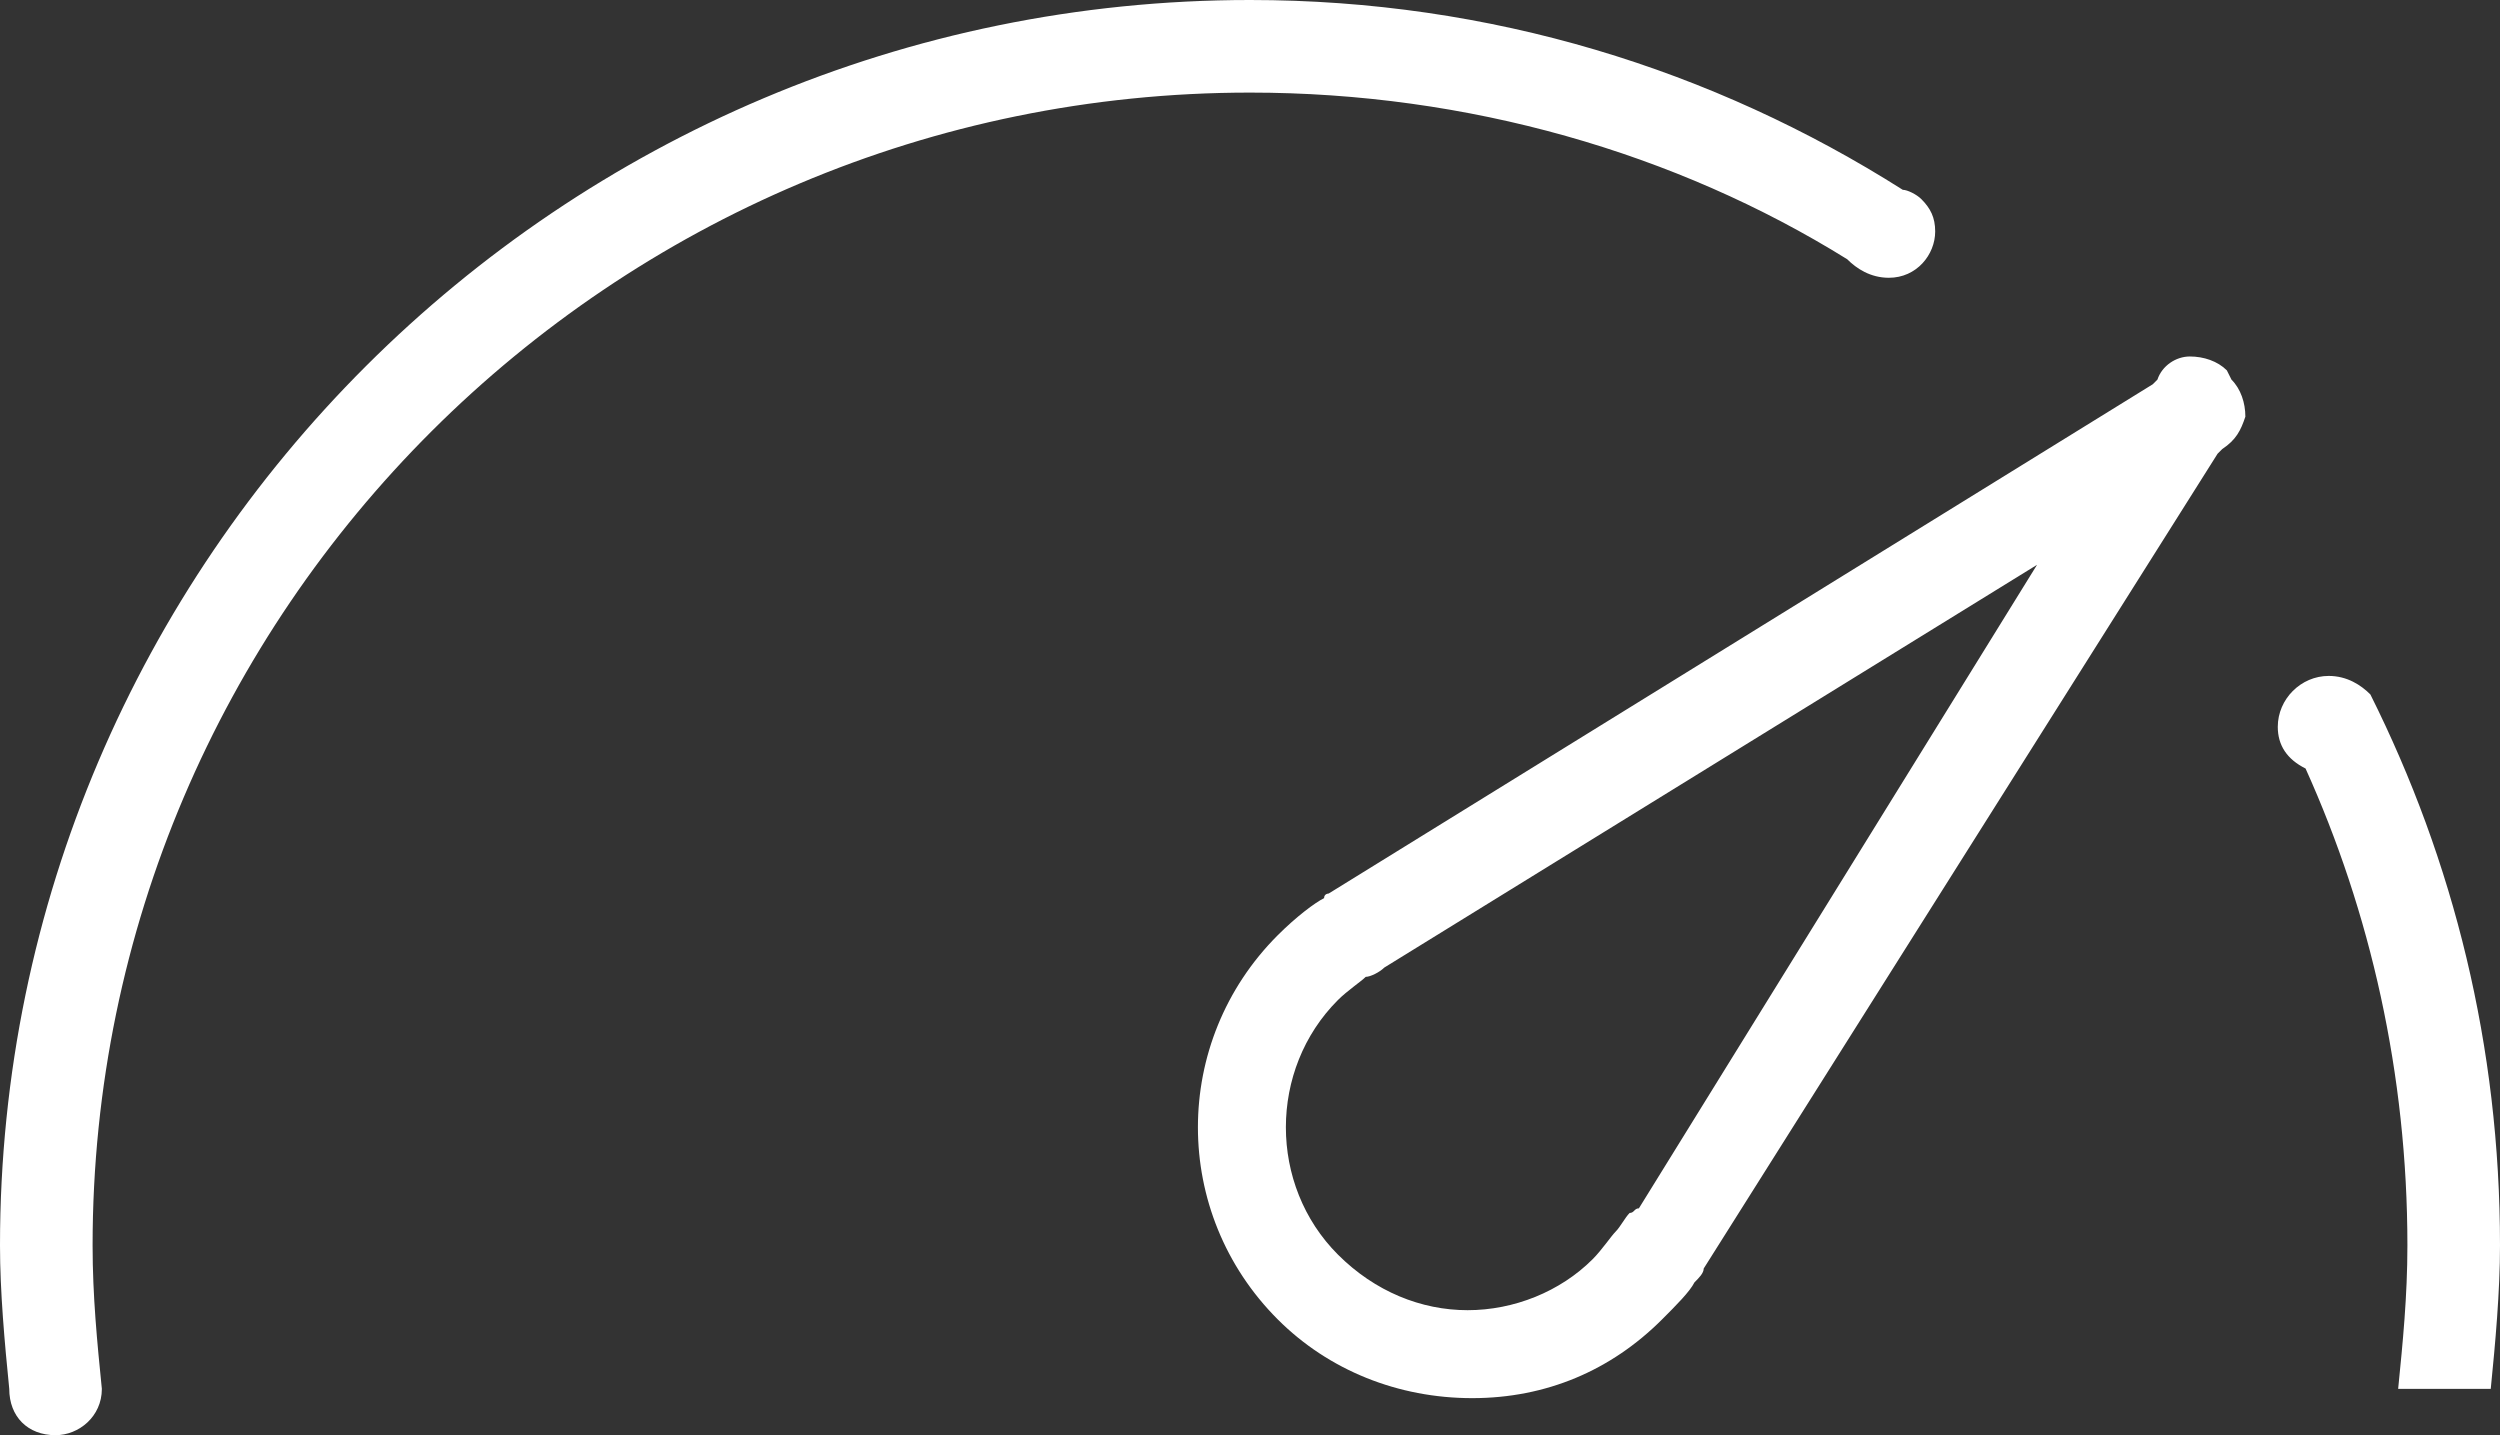 <?xml version="1.0" encoding="utf-8"?>
<!-- Generator: Adobe Illustrator 16.0.0, SVG Export Plug-In . SVG Version: 6.00 Build 0)  -->
<!DOCTYPE svg PUBLIC "-//W3C//DTD SVG 1.1//EN" "http://www.w3.org/Graphics/SVG/1.1/DTD/svg11.dtd">
<svg version="1.1" id="Layer_1" xmlns="http://www.w3.org/2000/svg" xmlns:xlink="http://www.w3.org/1999/xlink" x="0px" y="0px"
	 width="54px" height="31px" viewBox="0 0 54 31" style="enable-background:new 0 0 54 31;" xml:space="preserve" fill="#ffffff">
<rect x="0" y="0" width="54" height="31" fill="#333333" stroke="none"/>
<g>
	<g>
		<path d="M48.1,8c-0.2-0.2-0.5-0.3-0.8-0.3c-0.3,0-0.6,0.2-0.7,0.5l-0.1,0.1l-17.8,11c0,0-0.1,0-0.1,0.1c-0.2,0.1-0.6,0.4-1,0.8
			c-2.3,2.3-2.3,6,0,8.3c1.1,1.1,2.6,1.7,4.2,1.7c1.6,0,3-0.6,4.1-1.7c0.3-0.3,0.6-0.6,0.7-0.8c0.1-0.1,0.2-0.2,0.2-0.3L47.9,9.8
			L48,9.7c0.3-0.2,0.4-0.4,0.5-0.7c0-0.3-0.1-0.6-0.3-0.8L48.1,8z M35.4,26.1c-0.1,0-0.1,0.1-0.2,0.1c-0.1,0.1-0.2,0.3-0.3,0.4
			c-0.1,0.1-0.3,0.4-0.5,0.6c-0.7,0.7-1.7,1.1-2.7,1.1c-1,0-2-0.4-2.8-1.2c-1.5-1.5-1.5-4,0-5.5c0.2-0.2,0.5-0.4,0.6-0.5
			c0.1,0,0.3-0.1,0.4-0.2L44,12.2L35.4,26.1z M27,2c4.7,0,9.2,1.3,12.9,3.6c0,0,0,0,0,0C40.1,5.8,40.4,6,40.8,6c0.6,0,1-0.5,1-1
			c0-0.3-0.1-0.5-0.3-0.7c0,0,0,0,0,0c-0.1-0.1-0.3-0.2-0.4-0.2c0,0,0,0,0,0C37,1.5,32.2,0,27,0C12.1,0,0,12.1,0,26.9
			c0,1,0.1,2.1,0.2,3.1c0,0,0,0,0,0c0,0.6,0.4,1,1,1c0.5,0,1-0.4,1-1h0C2.1,29,2,28,2,26.9C2,13.2,13.2,2,27,2z M51.2,15
			C51.2,15,51.2,15,51.2,15c-0.2-0.2-0.5-0.4-0.9-0.4c-0.6,0-1.1,0.5-1.1,1.1c0,0.4,0.2,0.7,0.6,0.9c0,0,0,0,0,0
			c1.4,3.1,2.2,6.6,2.2,10.3c0,1.1-0.1,2.1-0.2,3.1h2c0.1-1,0.2-2.1,0.2-3.1C54,22.6,53,18.6,51.2,15z"/>
	</g>
</g>
</svg>
